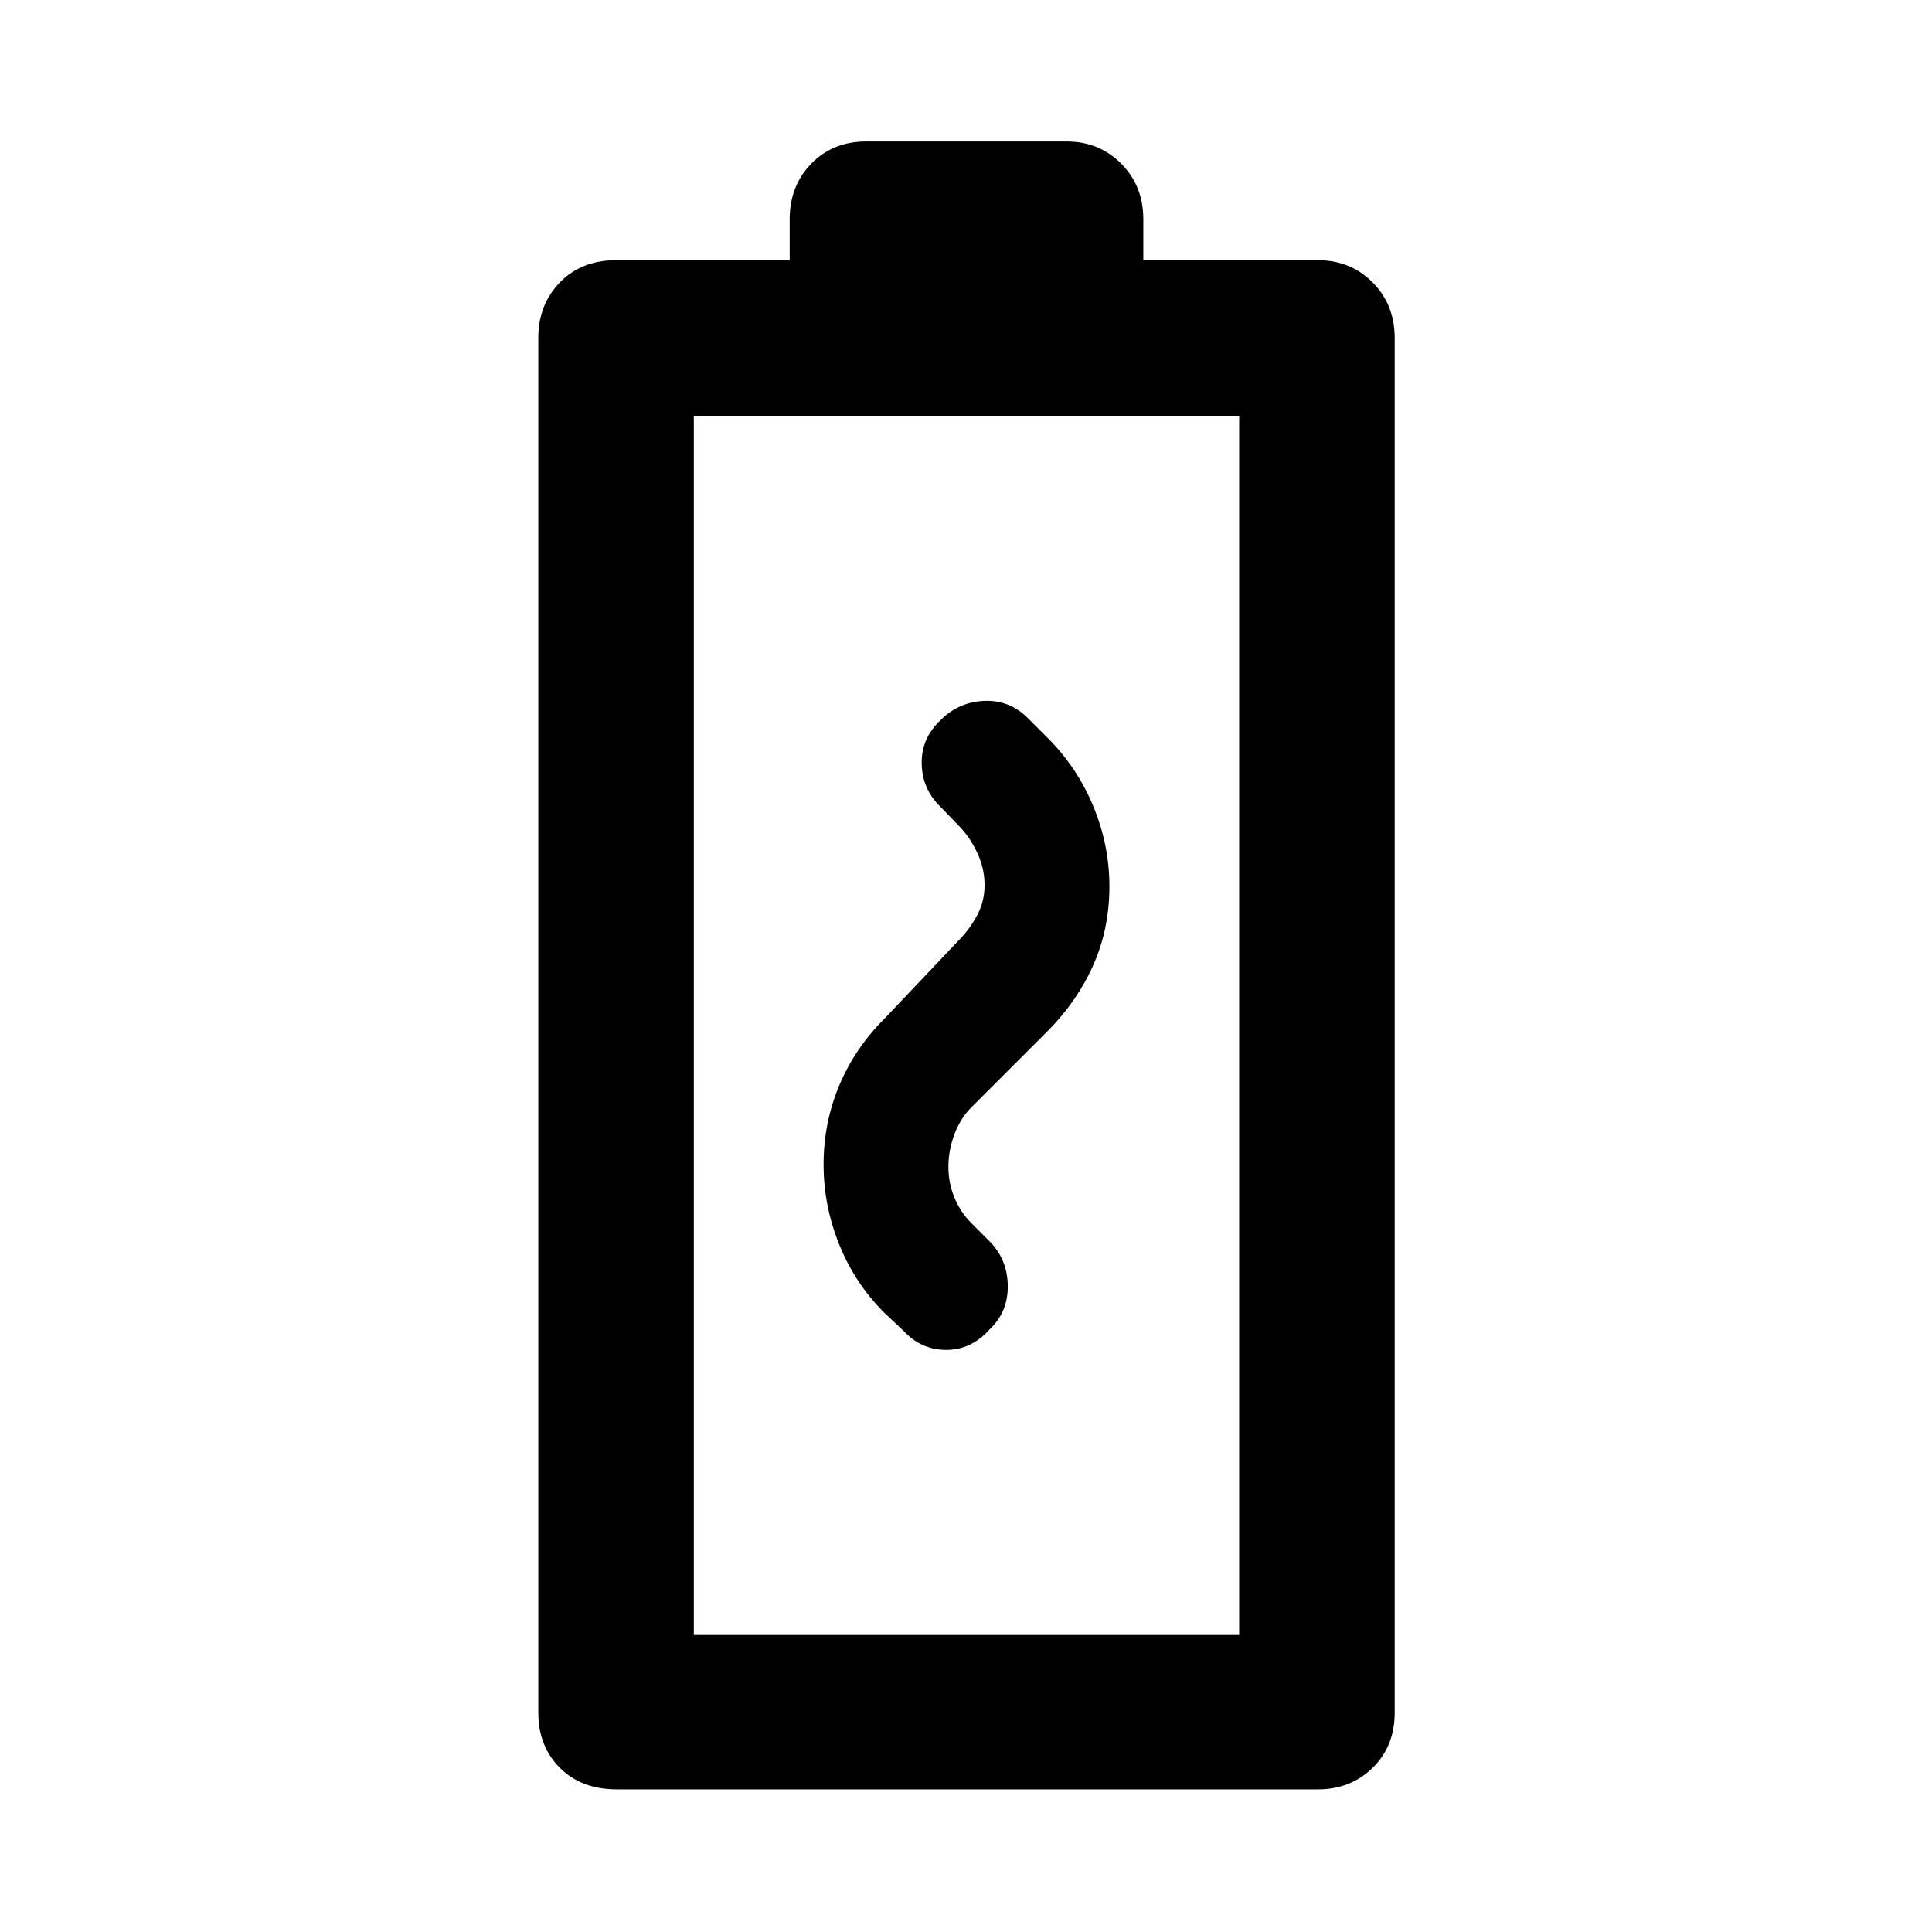 <svg xmlns="http://www.w3.org/2000/svg" height="48" viewBox="0 -960 960 960" width="48"><path d="M306.43-70.87q-17.53 0-28.24-10.71-10.71-10.72-10.71-27.4v-683.04q0-16.61 10.71-27.64 10.71-11.04 27.96-11.04h86.24v-20.32q0-16.61 10.71-27.64 10.72-11.04 27.4-11.04H530q16.18 0 27.15 11.04 10.96 11.03 10.96 27.64v20.32h86.8q16.19 0 27.15 11.04 10.96 11.03 10.96 27.64v683.04q0 16.68-10.96 27.4-10.96 10.71-27.15 10.71H306.43Zm38.33-76.72h270.98v-605.82H344.76v605.82Zm0 0h270.98-270.98Zm64.48-233.66q0 20.32 7.75 39.6t22.31 33.85l9.57 9q8.81 9.56 21.29 9.56 12.47 0 21.54-10.15 9.06-8.48 9.06-21.33 0-12.85-8.5-21.91l-9.56-9.57q-5.44-5.43-8.44-12.69-3-7.26-3-15.34 0-8.2 3-16.17 3-7.97 8.44-13.4l38-38q14.56-14.68 22.56-32.68 8-18.01 8-39.08 0-20.52-8-39.79-8-19.28-22.56-33.85l-10-10q-9.07-9.06-21.7-8.53-12.63.53-21.67 9.6-9.59 9-9.34 21.63.25 12.63 9.31 21.37l9 9.33q5.44 5.43 9.19 13.34 3.75 7.9 3.75 16.25 0 8.21-3.75 15.14-3.75 6.94-9.19 12.43l-37 39.01q-14.56 14.56-22.31 33.06-7.75 18.5-7.75 39.32Z"/></svg>
